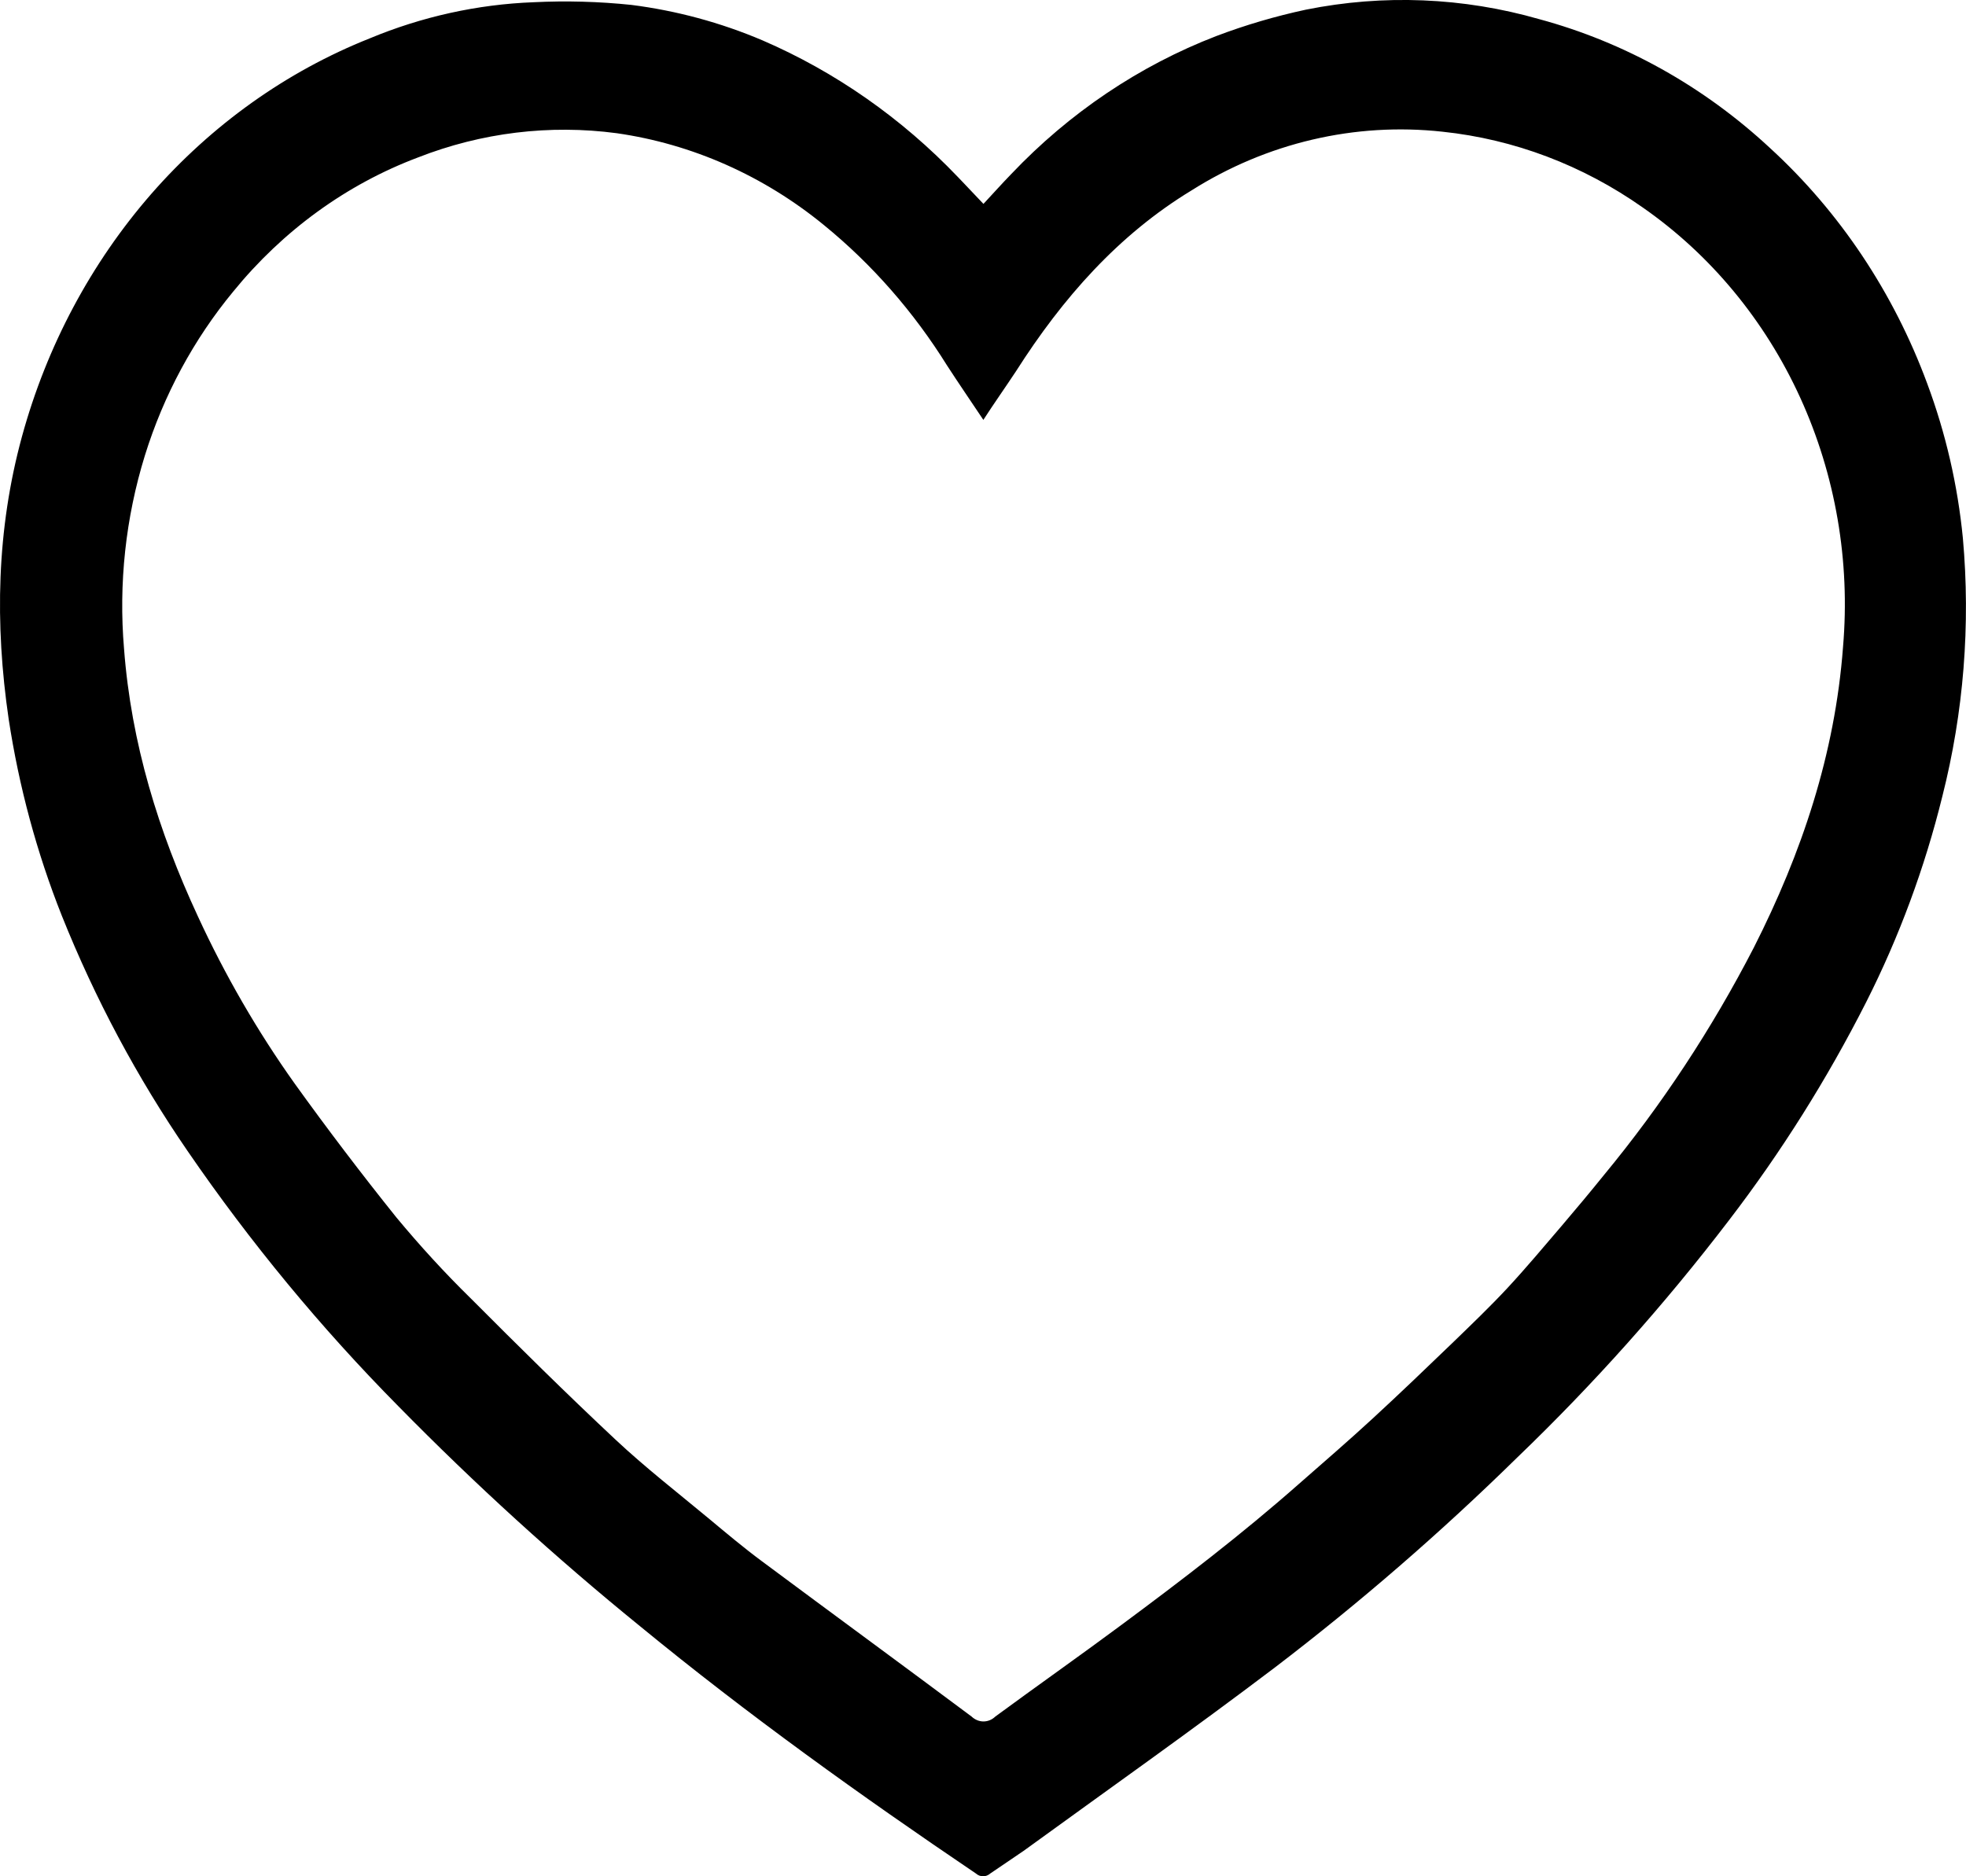 <svg width="22" height="21" viewBox="0 0 22 21" fill="none" xmlns="http://www.w3.org/2000/svg">
<path d="M11.005 2.282C11.114 2.165 11.213 2.054 11.316 1.948C11.966 1.263 12.75 0.735 13.612 0.403C13.939 0.279 14.274 0.181 14.614 0.108C15.48 -0.066 16.372 -0.03 17.223 0.214C18.179 0.472 19.064 0.966 19.806 1.656C20.586 2.37 21.19 3.275 21.566 4.293C21.773 4.848 21.907 5.43 21.965 6.023C22.052 6.993 21.974 7.972 21.735 8.914C21.538 9.713 21.252 10.486 20.884 11.214C20.446 12.078 19.932 12.895 19.349 13.656C18.625 14.604 17.833 15.491 16.981 16.31C16.123 17.152 15.217 17.937 14.269 18.661C13.343 19.363 12.395 20.032 11.455 20.715C11.333 20.799 11.205 20.884 11.081 20.969C11.059 20.989 11.03 21 11.001 21C10.972 21 10.943 20.989 10.921 20.969C9.633 20.098 8.369 19.192 7.162 18.201C6.218 17.434 5.314 16.611 4.456 15.737C3.591 14.862 2.801 13.906 2.098 12.881C1.536 12.063 1.064 11.179 0.691 10.247C0.411 9.542 0.212 8.803 0.097 8.048C-0.059 6.983 -0.039 5.928 0.246 4.885C0.523 3.873 1.019 2.943 1.694 2.169C2.37 1.396 3.206 0.8 4.136 0.43C4.722 0.186 5.342 0.049 5.97 0.025C6.336 0.007 6.702 0.017 7.066 0.055C7.569 0.119 8.063 0.252 8.533 0.452C9.348 0.804 10.09 1.323 10.716 1.978C10.763 2.026 10.809 2.076 10.855 2.124L11.005 2.282ZM11.005 4.701C10.861 4.485 10.727 4.29 10.598 4.091C10.224 3.49 9.759 2.959 9.221 2.52C8.546 1.967 7.746 1.612 6.902 1.491C6.151 1.391 5.388 1.484 4.678 1.762C3.878 2.063 3.165 2.581 2.61 3.263C2.168 3.798 1.831 4.422 1.621 5.099C1.406 5.795 1.326 6.531 1.388 7.261C1.468 8.319 1.774 9.307 2.213 10.253C2.517 10.913 2.88 11.541 3.297 12.127C3.663 12.636 4.042 13.135 4.435 13.625C4.698 13.942 4.975 14.245 5.267 14.531C5.801 15.067 6.339 15.599 6.889 16.114C7.221 16.425 7.579 16.703 7.928 16.993C8.125 17.157 8.321 17.322 8.526 17.474C9.307 18.055 10.092 18.63 10.872 19.212C10.909 19.247 10.956 19.267 11.005 19.267C11.055 19.267 11.102 19.247 11.138 19.212C11.606 18.868 12.081 18.534 12.547 18.188C13.227 17.684 13.899 17.17 14.538 16.606C14.813 16.365 15.091 16.125 15.36 15.877C15.665 15.596 15.964 15.309 16.263 15.021C16.466 14.824 16.671 14.628 16.864 14.421C17.074 14.195 17.273 13.957 17.474 13.722C17.634 13.534 17.794 13.343 17.948 13.152C18.594 12.37 19.157 11.515 19.627 10.603C20.161 9.549 20.534 8.443 20.624 7.24C20.706 6.281 20.54 5.317 20.145 4.451C19.75 3.585 19.14 2.849 18.381 2.321C17.71 1.849 16.942 1.558 16.141 1.474C15.162 1.367 14.177 1.598 13.332 2.132C12.516 2.628 11.893 3.333 11.37 4.154C11.25 4.336 11.127 4.509 11.003 4.701H11.005Z" fill="black"/>
</svg>
